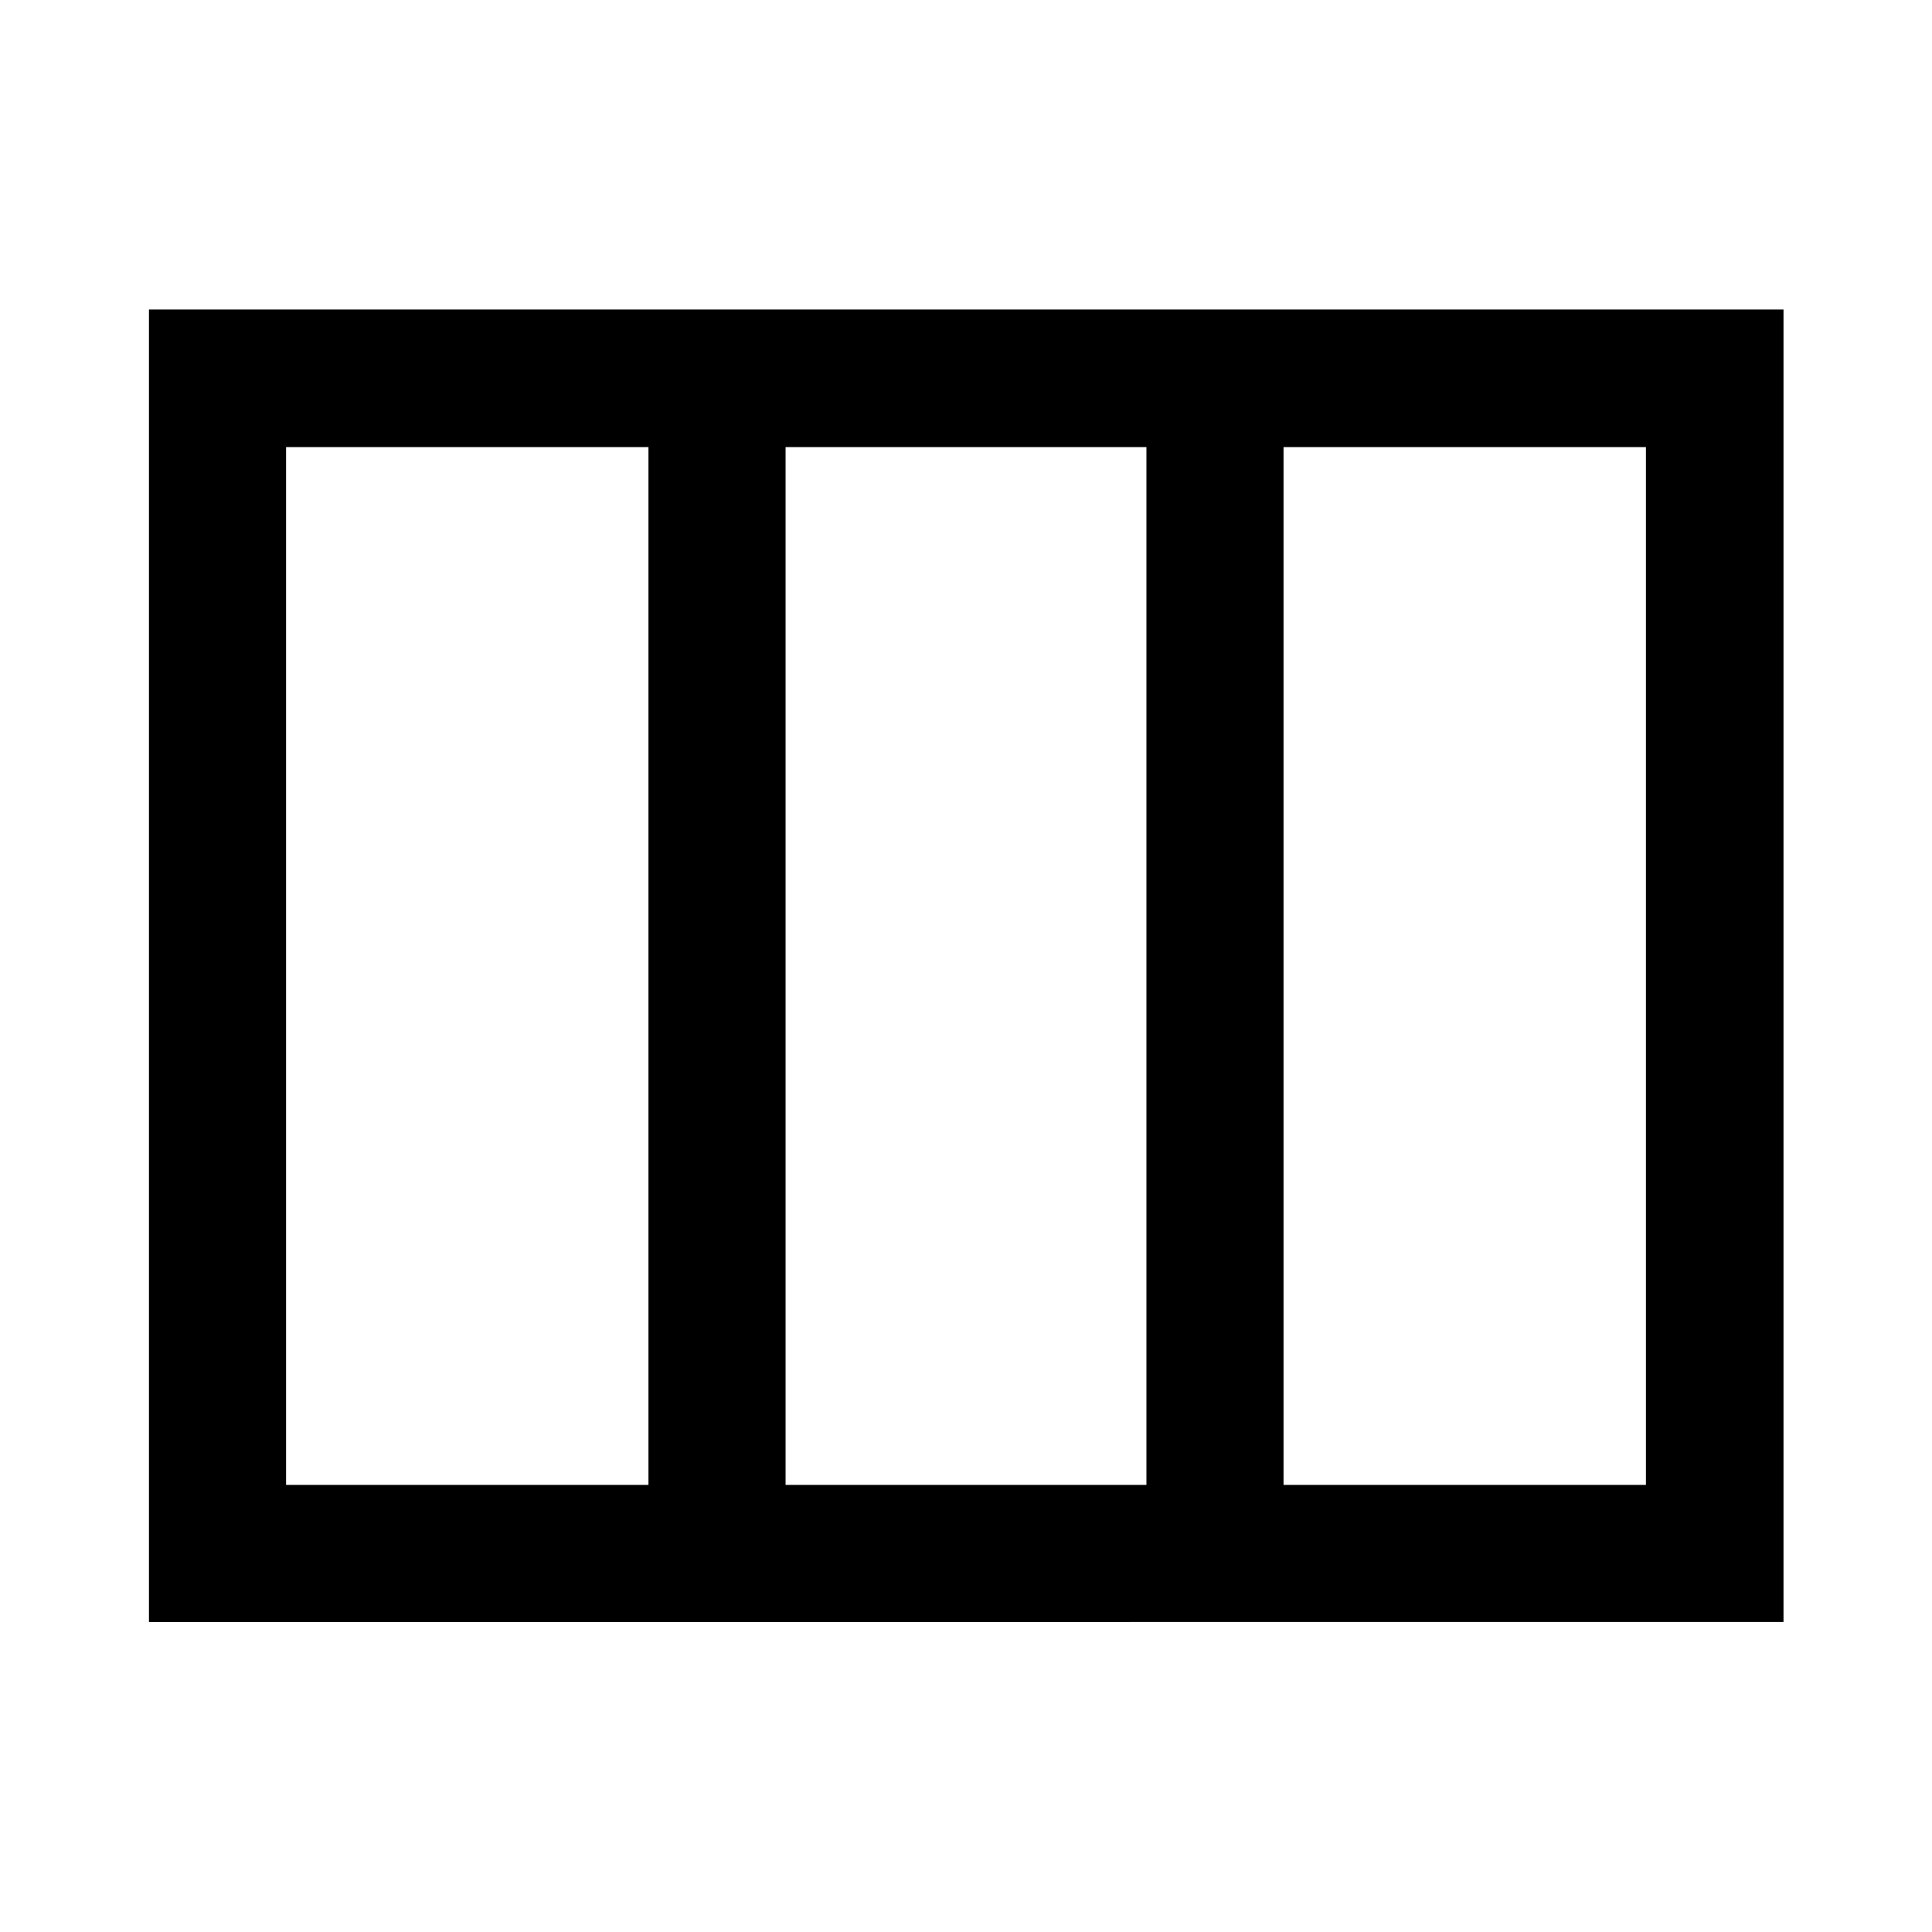 <svg xmlns="http://www.w3.org/2000/svg" width="48" height="48" viewBox="0 96 960 960"><path d="M74.022 901.978V249.782h812.196v652.196H74.022Zm68.13-68.13h180.065V318.152H142.152v515.696Zm248.196 0h179.304V318.152H390.348v515.696Zm247.435 0h180.065V318.152H637.783v515.696ZM390.348 318.152v515.696-515.696Z"/></svg>